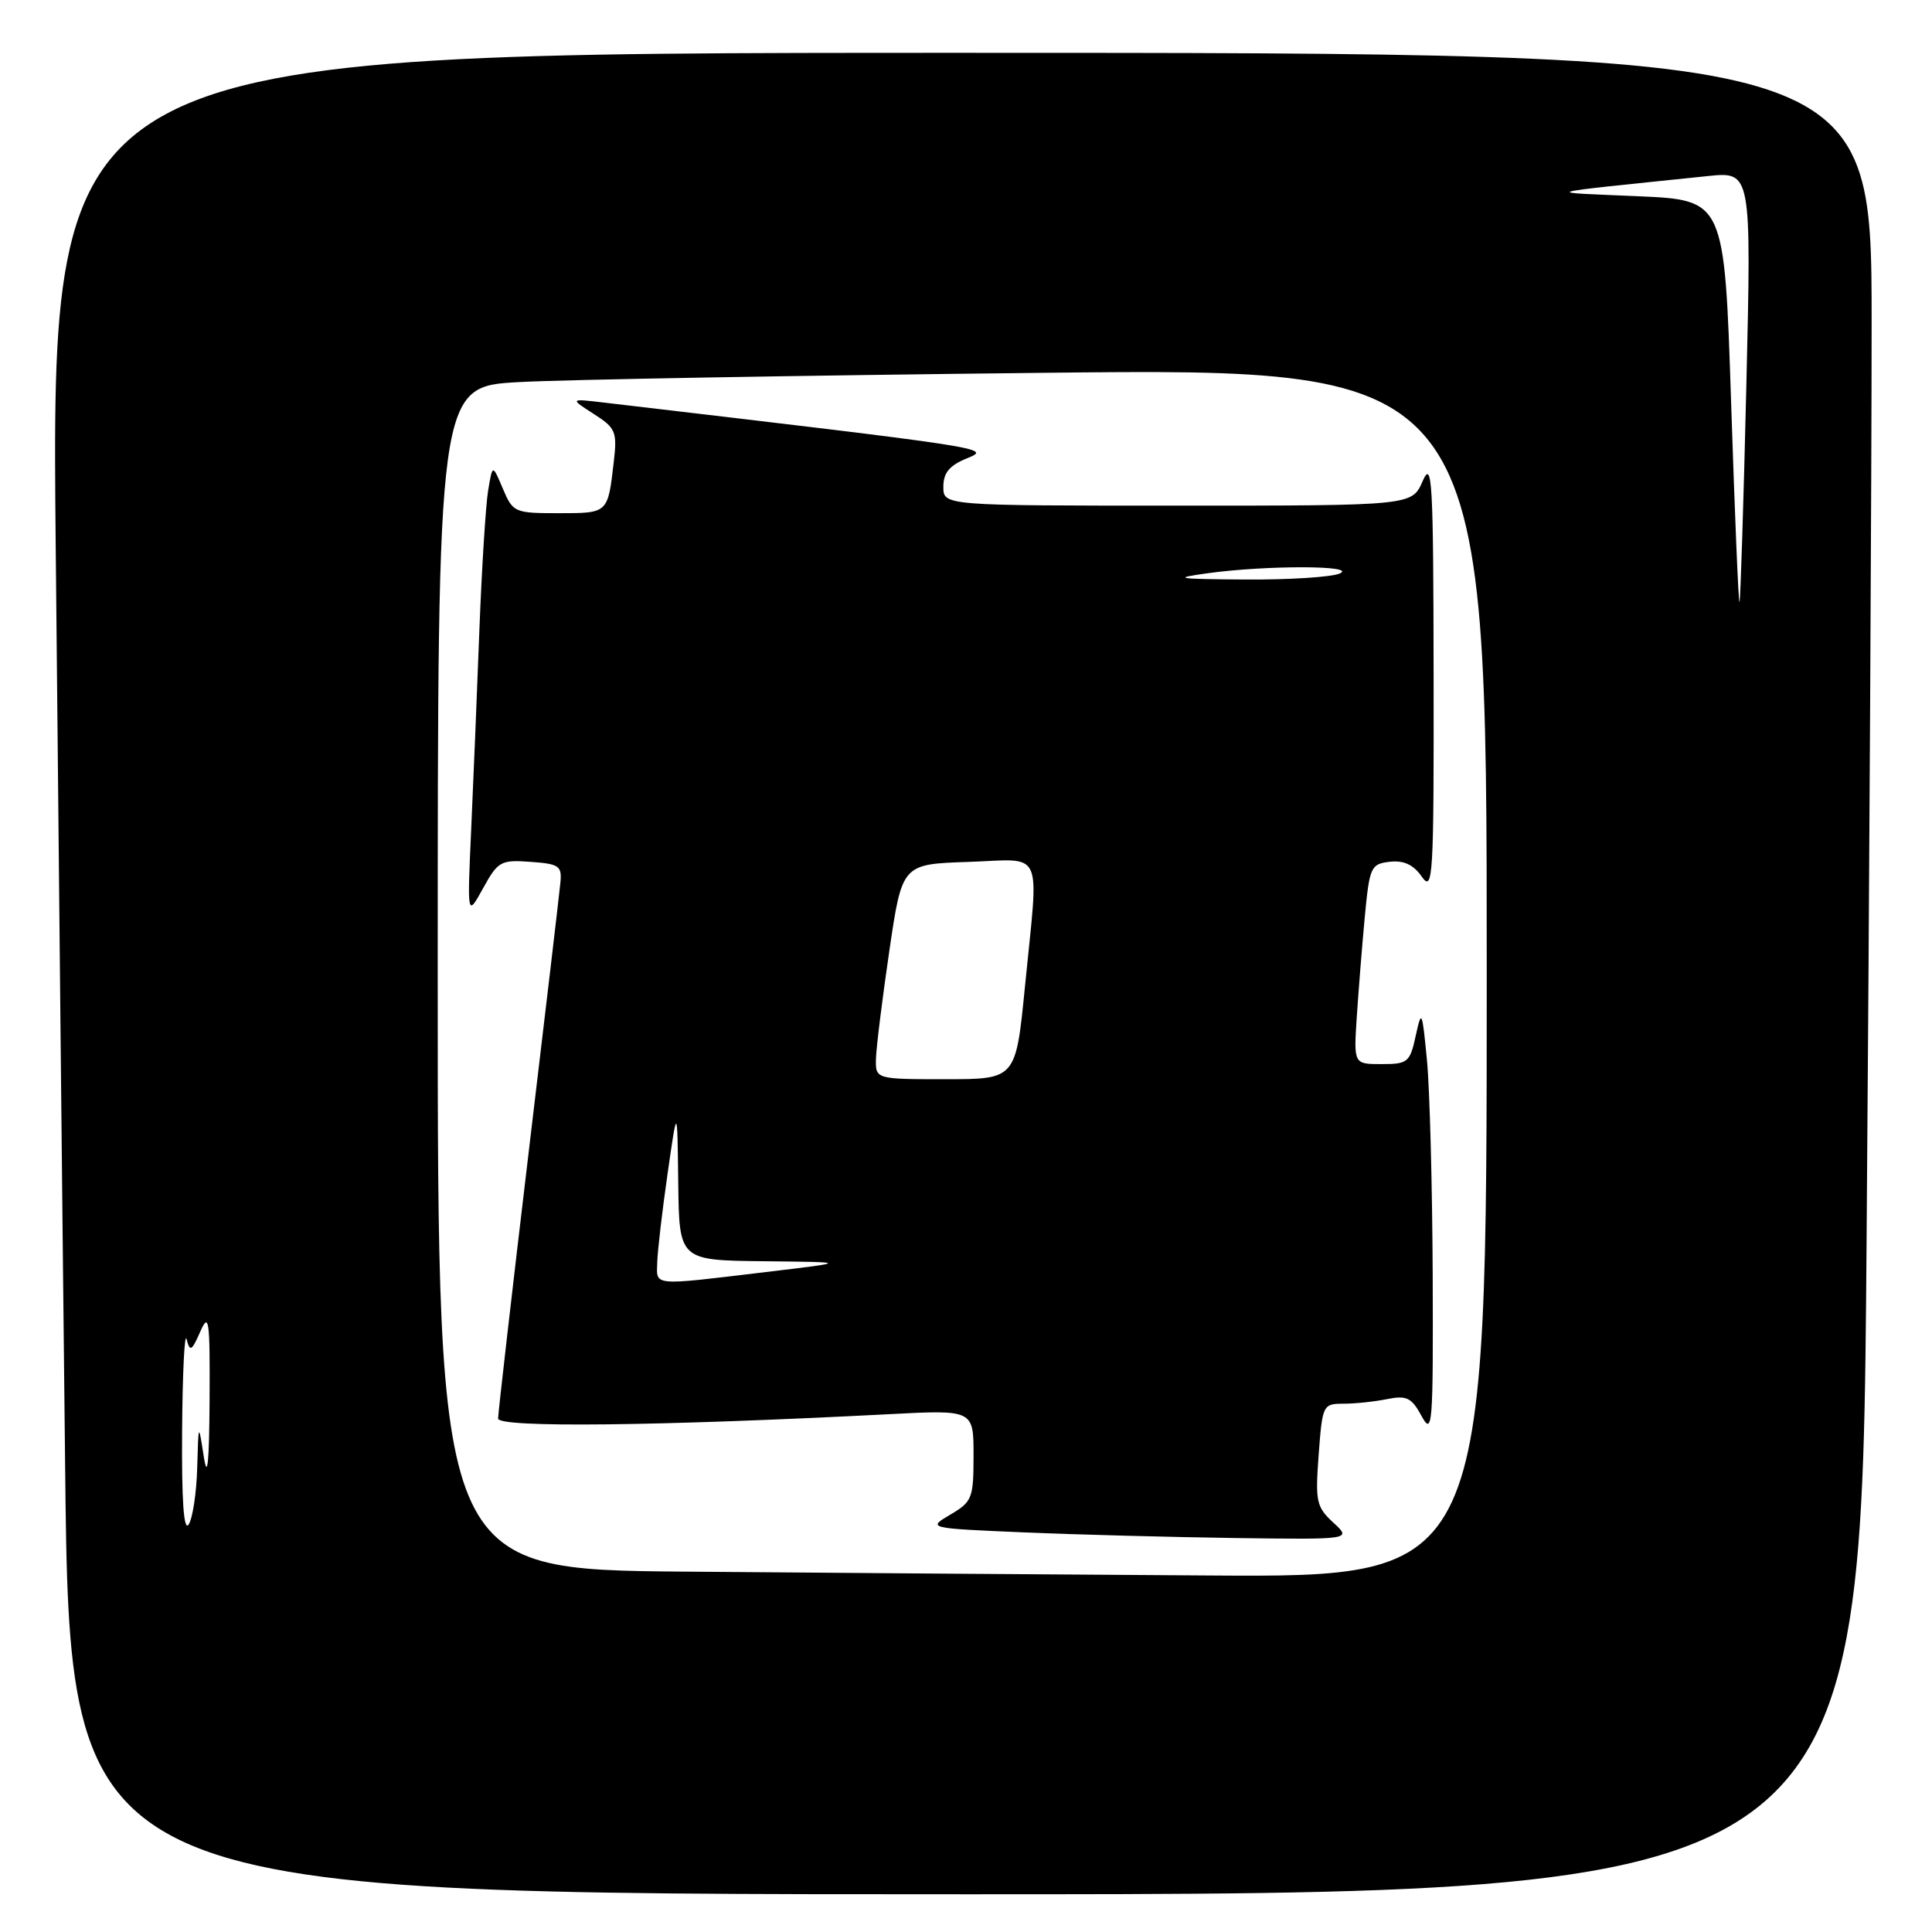 <?xml version="1.0" encoding="UTF-8" standalone="no"?>
<!DOCTYPE svg PUBLIC "-//W3C//DTD SVG 1.1//EN" "http://www.w3.org/Graphics/SVG/1.1/DTD/svg11.dtd" >
<svg xmlns="http://www.w3.org/2000/svg" xmlns:xlink="http://www.w3.org/1999/xlink" version="1.1" viewBox="0 0 256 256">
 <g >
 <path fill="currentColor"
d=" M 247.33 164.75 C 247.70 117.31 248.00 62.41 248.00 42.75 C 248.00 7.00 248.00 7.00 127.38 7.00 C 6.76 7.00 6.76 7.00 7.38 72.25 C 7.73 108.14 8.28 163.04 8.63 194.25 C 9.24 251.00 9.24 251.00 127.96 251.00 C 246.67 251.00 246.67 251.00 247.33 164.75 Z  M 90.75 208.25 C 58.00 207.97 58.00 207.97 58.00 129.60 C 58.00 51.22 58.00 51.22 68.75 50.63 C 74.66 50.30 105.94 49.75 138.25 49.40 C 197.00 48.76 197.00 48.76 197.00 128.88 C 197.00 209.00 197.00 209.00 160.25 208.76 C 140.04 208.63 108.76 208.40 90.75 208.25 Z  M 176.67 201.75 C 174.42 199.68 174.27 198.96 174.73 192.75 C 175.22 186.17 175.30 186.00 177.99 186.00 C 179.51 186.00 182.12 185.73 183.79 185.39 C 186.40 184.87 187.04 185.19 188.37 187.64 C 189.81 190.29 189.91 188.95 189.84 169.00 C 189.79 157.18 189.45 144.35 189.08 140.50 C 188.44 133.85 188.37 133.69 187.59 137.25 C 186.83 140.76 186.54 141.00 183.07 141.00 C 179.37 141.00 179.37 141.00 179.78 134.75 C 180.01 131.31 180.48 125.35 180.84 121.50 C 181.47 114.86 181.64 114.48 184.15 114.19 C 186.01 113.98 187.29 114.57 188.40 116.17 C 189.88 118.28 190.00 116.28 189.96 89.47 C 189.93 63.63 189.77 60.85 188.51 63.75 C 187.10 67.00 187.10 67.00 156.05 67.00 C 125.00 67.00 125.00 67.00 125.00 64.50 C 125.00 62.64 125.80 61.68 128.15 60.72 C 131.42 59.38 131.44 59.39 80.00 53.34 C 75.50 52.81 75.50 52.81 78.66 54.84 C 81.59 56.71 81.79 57.20 81.33 61.18 C 80.54 68.05 80.60 68.00 74.03 68.00 C 68.18 68.00 67.97 67.91 66.63 64.75 C 65.26 61.50 65.26 61.50 64.68 65.00 C 64.36 66.92 63.84 75.25 63.52 83.50 C 63.21 91.75 62.72 103.67 62.43 110.00 C 61.91 121.50 61.91 121.50 64.01 117.70 C 65.98 114.12 66.36 113.91 70.30 114.20 C 74.11 114.47 74.48 114.73 74.25 117.00 C 74.12 118.38 72.21 134.62 70.00 153.11 C 67.80 171.59 66.00 187.28 66.00 187.96 C 66.00 189.20 87.16 188.97 117.75 187.39 C 129.00 186.80 129.00 186.80 129.00 192.84 C 129.00 198.53 128.82 198.99 125.93 200.69 C 122.87 202.50 122.87 202.50 135.68 203.05 C 142.73 203.35 155.39 203.68 163.81 203.80 C 179.11 204.00 179.11 204.00 176.67 201.75 Z  M 24.13 189.50 C 24.19 181.80 24.46 176.38 24.73 177.46 C 25.16 179.17 25.40 179.04 26.53 176.46 C 27.69 173.83 27.83 174.82 27.77 185.50 C 27.72 193.90 27.49 196.15 27.00 193.00 C 26.30 188.50 26.30 188.50 26.13 194.50 C 26.04 197.80 25.53 201.18 25.00 202.00 C 24.35 203.00 24.06 198.87 24.13 189.50 Z  M 229.38 53.29 C 228.50 26.50 228.50 26.50 217.00 26.00 C 204.21 25.44 203.20 25.73 226.29 23.33 C 232.07 22.73 232.07 22.73 231.40 51.12 C 231.03 66.73 230.62 79.63 230.49 79.79 C 230.36 79.95 229.86 68.02 229.38 53.29 Z  M 87.09 167.25 C 87.13 165.74 87.75 160.45 88.46 155.50 C 89.75 146.50 89.75 146.50 89.87 156.75 C 90.00 167.00 90.00 167.00 101.25 167.12 C 112.50 167.24 112.50 167.24 101.50 168.55 C 86.23 170.38 86.99 170.45 87.09 167.25 Z  M 116.07 140.25 C 116.12 138.74 116.91 132.32 117.84 126.00 C 119.53 114.50 119.53 114.50 128.26 114.21 C 138.50 113.87 137.65 112.03 135.81 130.75 C 134.60 143.00 134.60 143.00 125.30 143.00 C 116.00 143.00 116.00 143.00 116.07 140.25 Z  M 160.00 75.96 C 167.80 74.88 180.04 74.91 177.50 76.00 C 176.40 76.47 170.78 76.83 165.00 76.79 C 155.88 76.73 155.22 76.62 160.00 75.96 Z "/>
</g>
</svg>